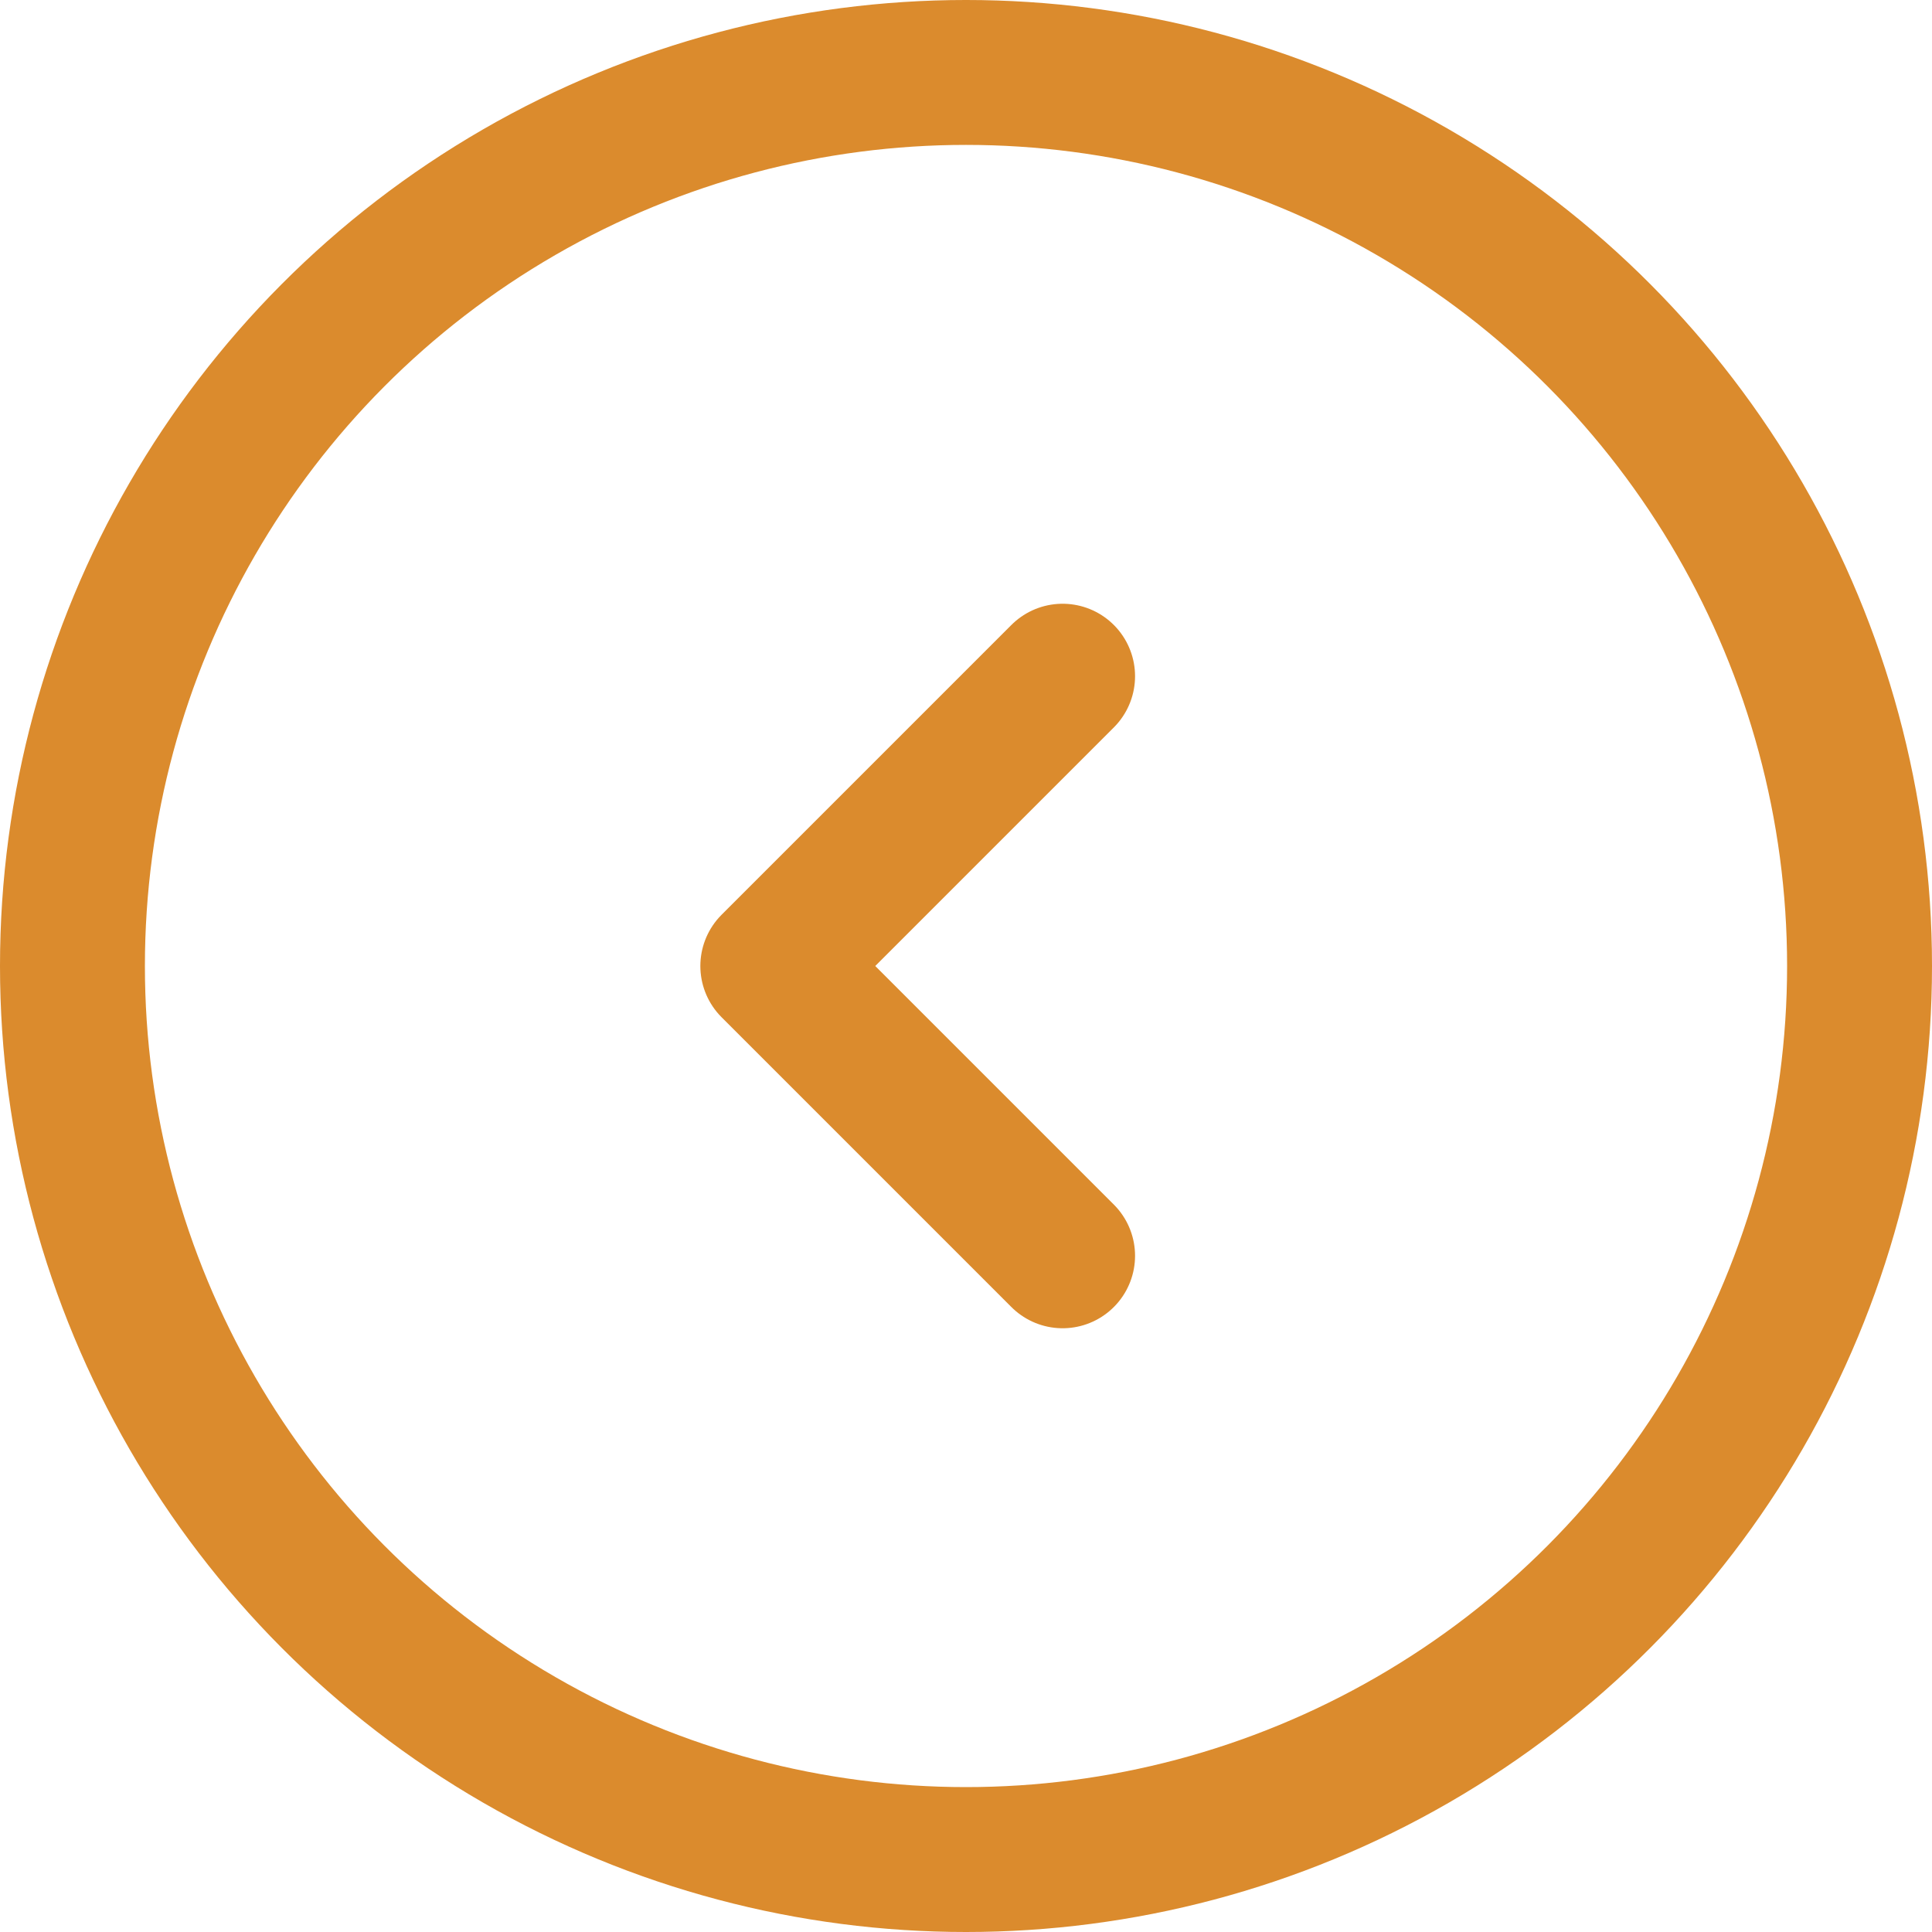 <svg width="40" height="40" viewBox="0 0 40 40" fill="none" xmlns="http://www.w3.org/2000/svg">
<circle cx="20" cy="20" r="18.5" stroke="#DB8B2D" stroke-width="3"/>
<path d="M22 26L16 20L22 14" stroke="#DB8B2D" stroke-width="3" stroke-linecap="round" stroke-linejoin="round"/>
</svg>
